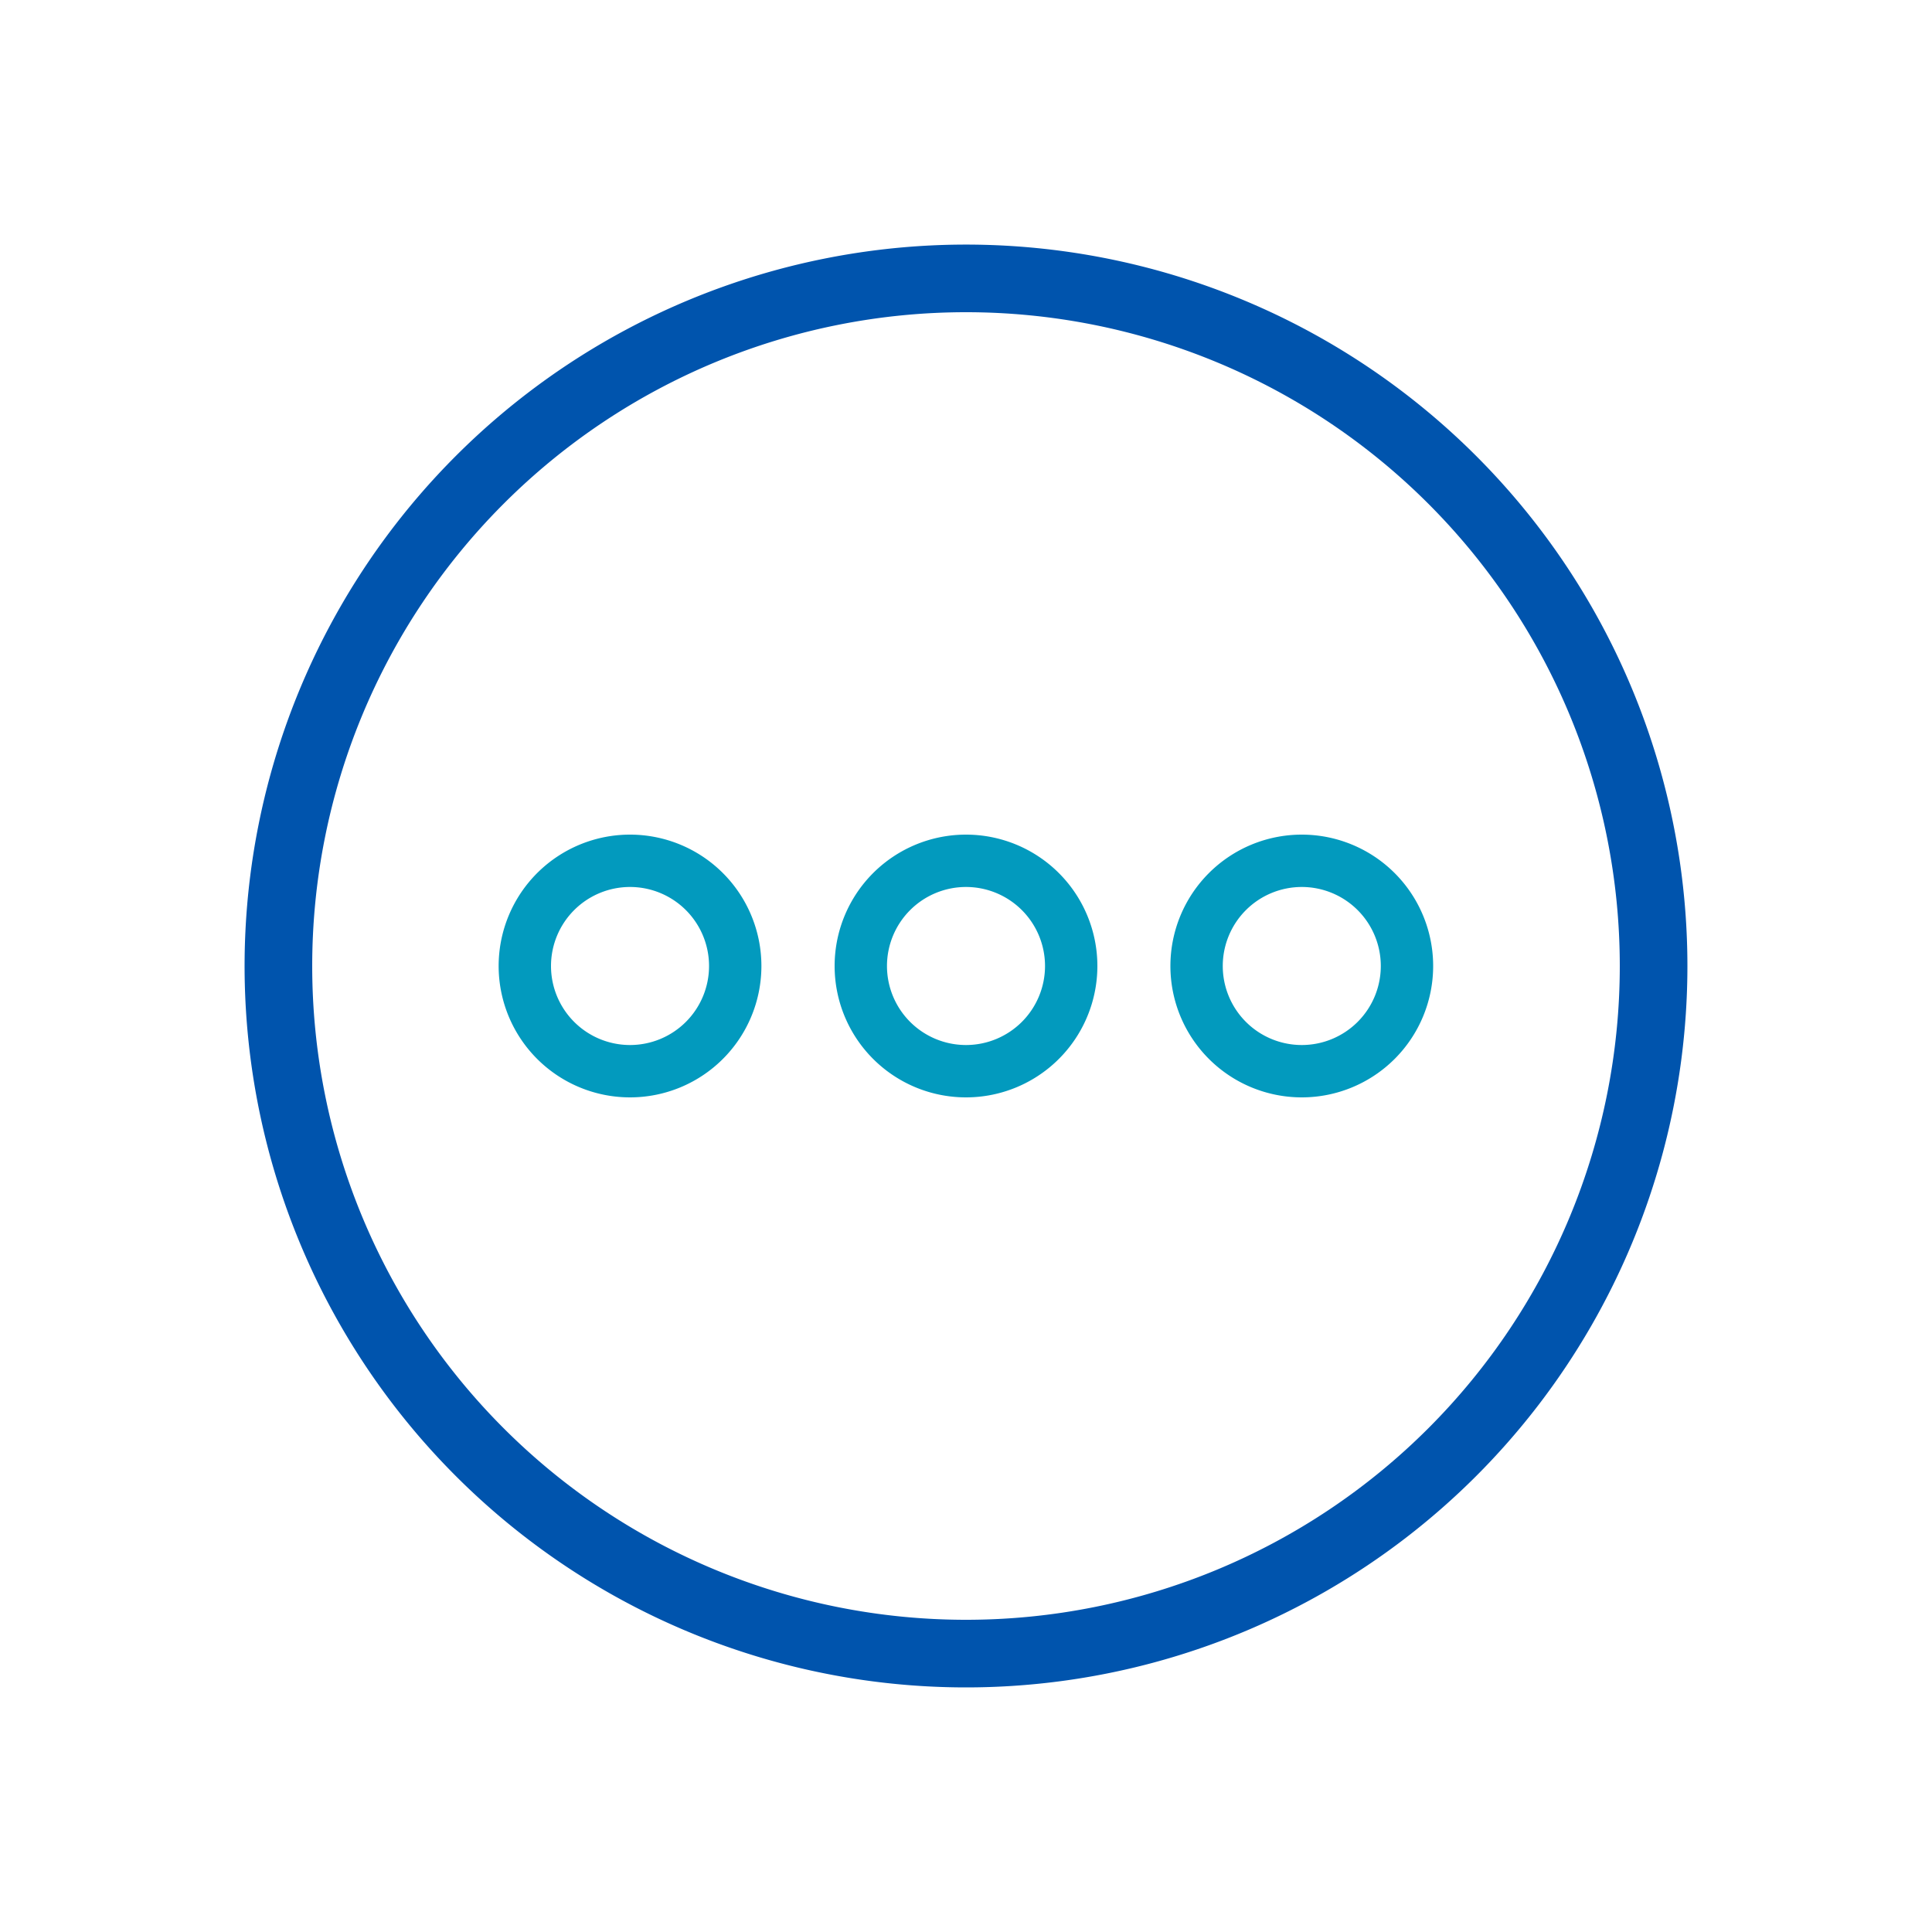 <svg id="Many_More" data-name="Many More" xmlns="http://www.w3.org/2000/svg" width="100" height="100" viewBox="0 0 100 100">
  <g id="Layer_2" data-name="Layer 2">
    <g id="Many_More-2" data-name="Many More">
      <rect id="Rectangle_1887" data-name="Rectangle 1887" width="100" height="100" fill="none"/>
      <path id="Path_2354" data-name="Path 2354" d="M67.38,43.2a6.8,6.8,0,1,0,6.8,6.8,6.8,6.8,0,0,0-6.8-6.8Zm0,10.89A4.09,4.09,0,1,1,71.47,50a4.09,4.09,0,0,1-4.09,4.09Z" fill="#029abe"/>
      <path id="Path_2355" data-name="Path 2355" d="M50,43.2A6.8,6.8,0,1,0,56.8,50,6.8,6.8,0,0,0,50,43.2Zm0,10.89A4.09,4.09,0,1,1,54.09,50,4.09,4.09,0,0,1,50,54.09Z" fill="#029abe"/>
      <path id="Path_2356" data-name="Path 2356" d="M32.62,43.2A6.8,6.8,0,1,0,39.41,50a6.8,6.8,0,0,0-6.79-6.8Zm0,10.89A4.09,4.09,0,1,1,36.7,50a4.09,4.09,0,0,1-4.08,4.09Z" fill="#029abe"/>
      <path id="Path_2357" data-name="Path 2357" d="M50,87.34A37.34,37.34,0,1,1,87.34,50,37.34,37.34,0,0,1,50,87.34Zm0-71.18A33.84,33.84,0,1,0,83.84,50,33.84,33.84,0,0,0,50,16.16Z" fill="#0054ad"/>
    </g>
  </g>
</svg>
